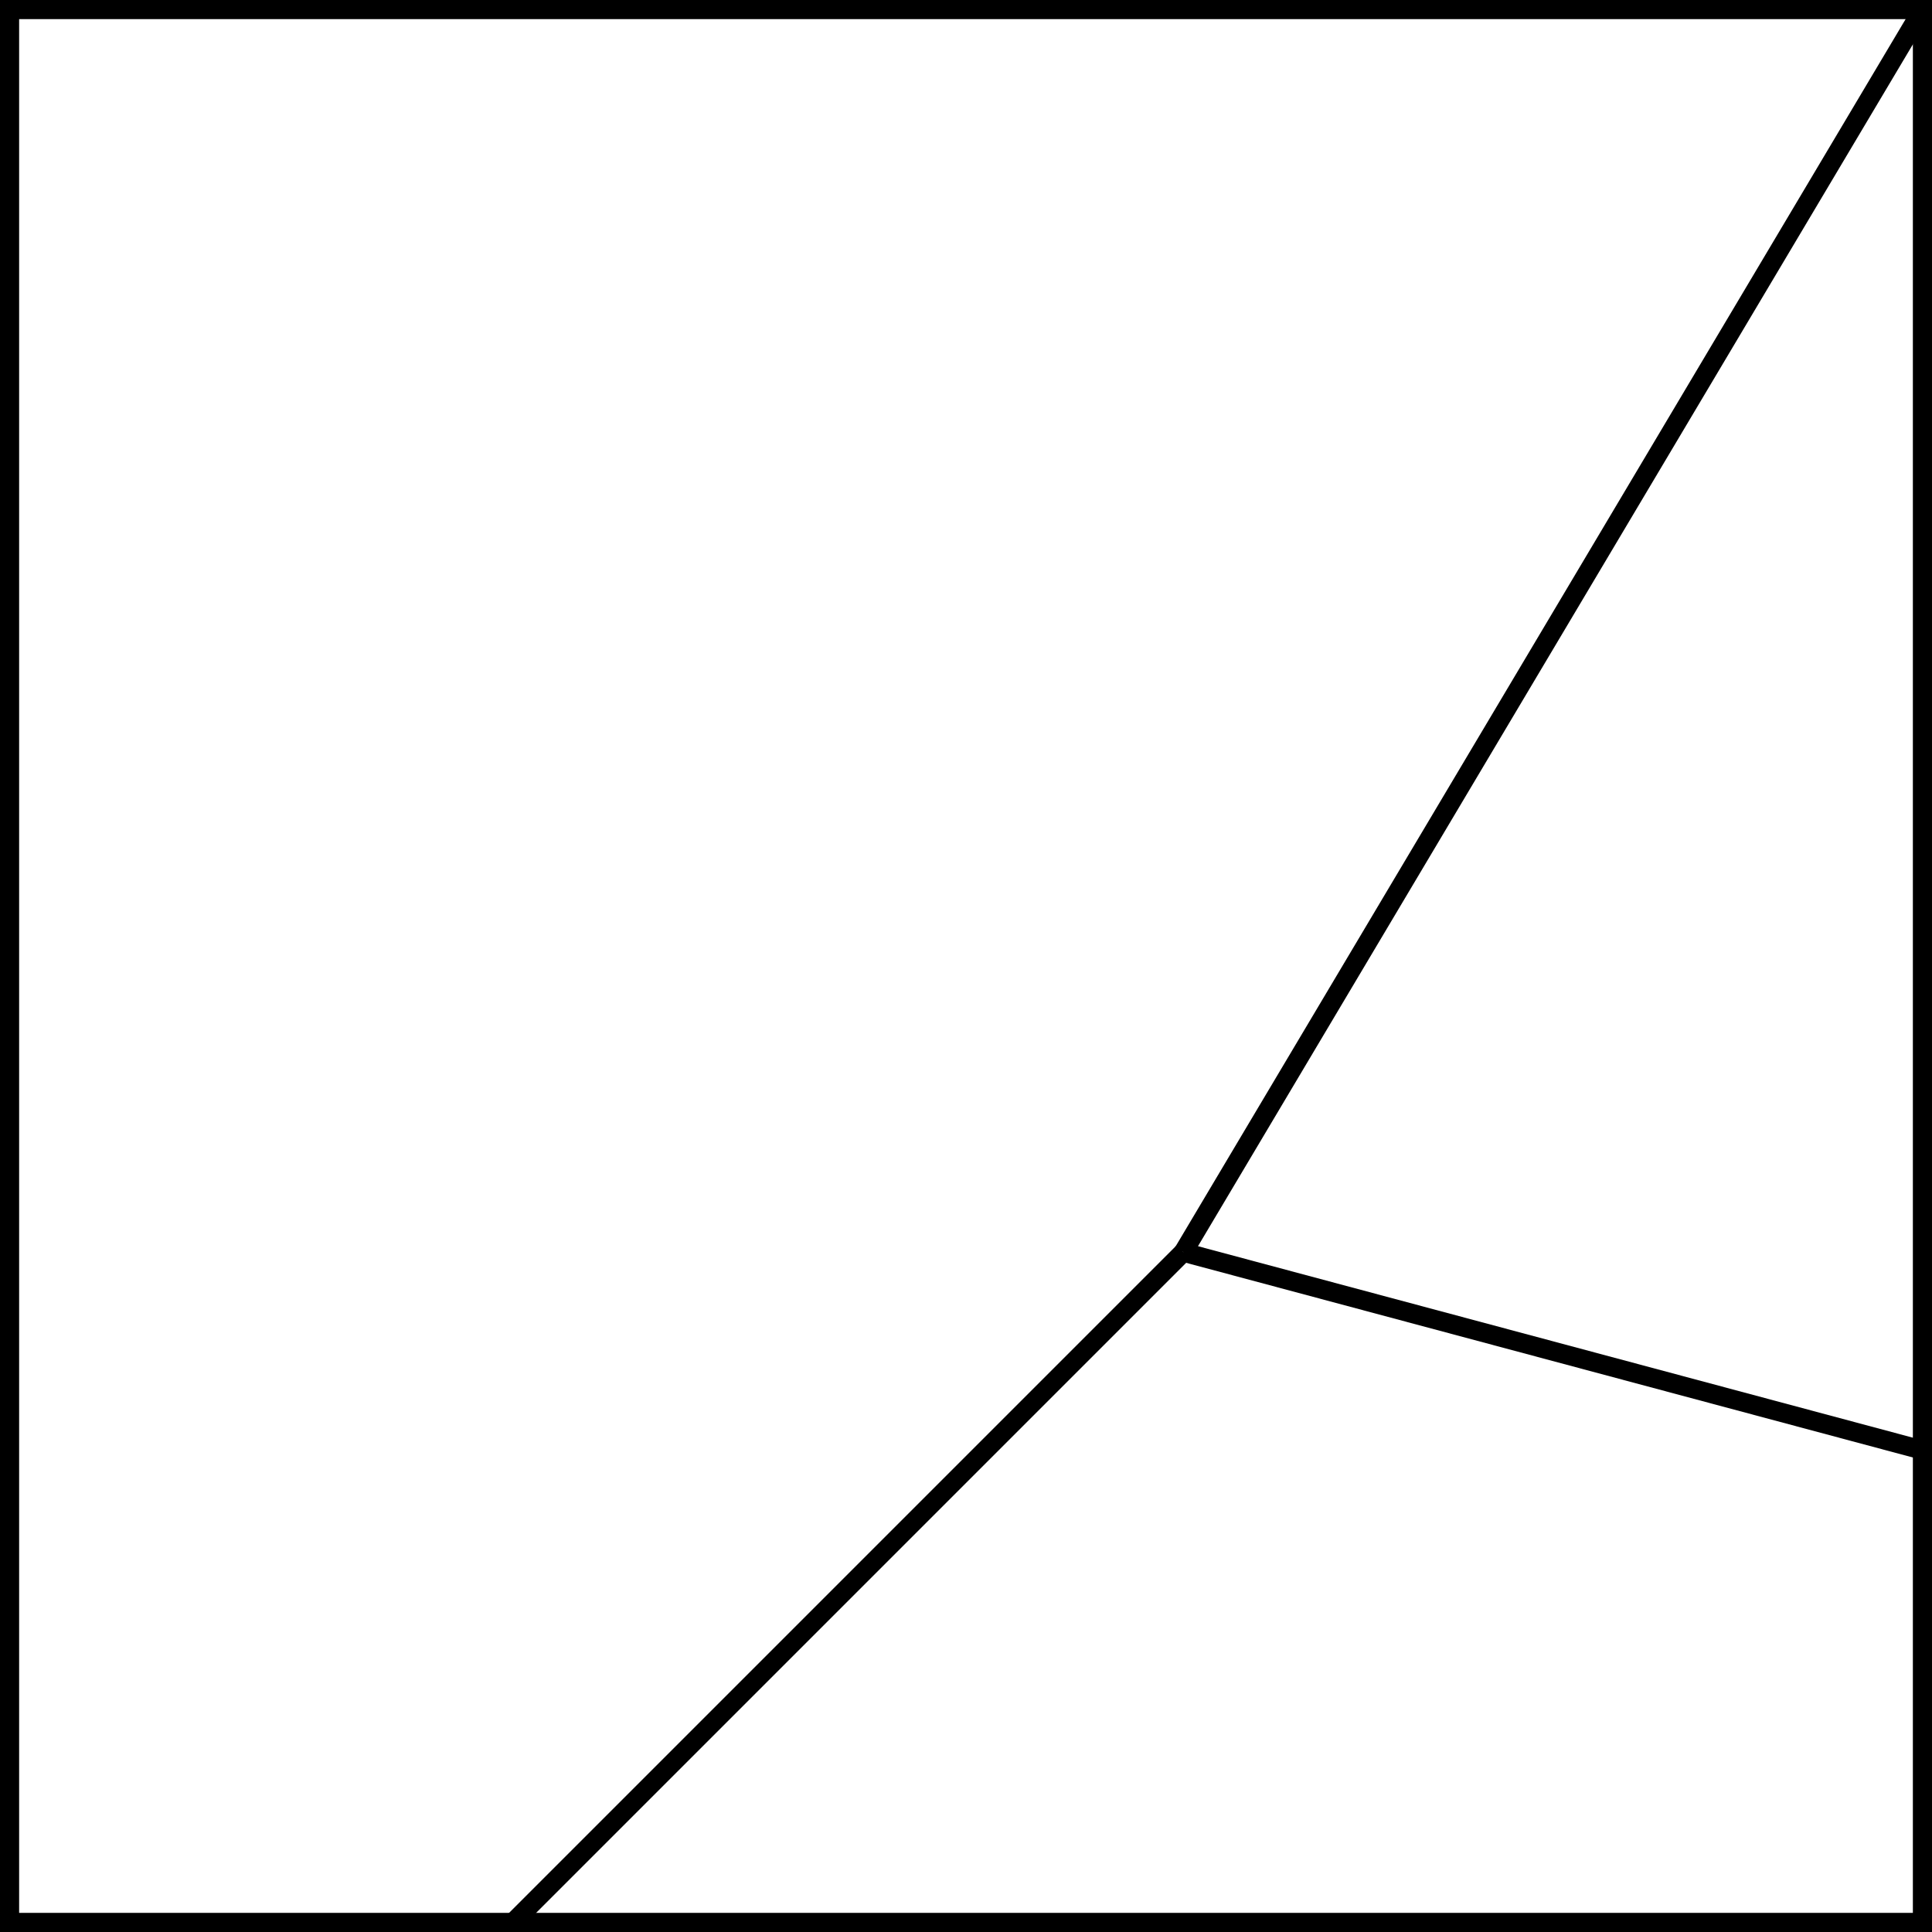 <svg xmlns="http://www.w3.org/2000/svg" viewBox="0 0 101 101"><defs><style>.cls-1{fill:none;stroke:#000;stroke-miterlimit:10;}</style></defs><title>Artboard3</title><g id="Layer_2" data-name="Layer 2"><g id="Layer_1-2" data-name="Layer 1"><rect class="cls-1" x="0.5" y="0.5" width="100" height="100"/><line class="cls-1" x1="100.5" y1="75.81" x2="61.86" y2="65.46"/><line class="cls-1" x1="100.5" y1="0.5" x2="61.86" y2="65.46"/><line class="cls-1" x1="61.86" y1="65.46" x2="26.82" y2="100.5"/></g></g></svg>